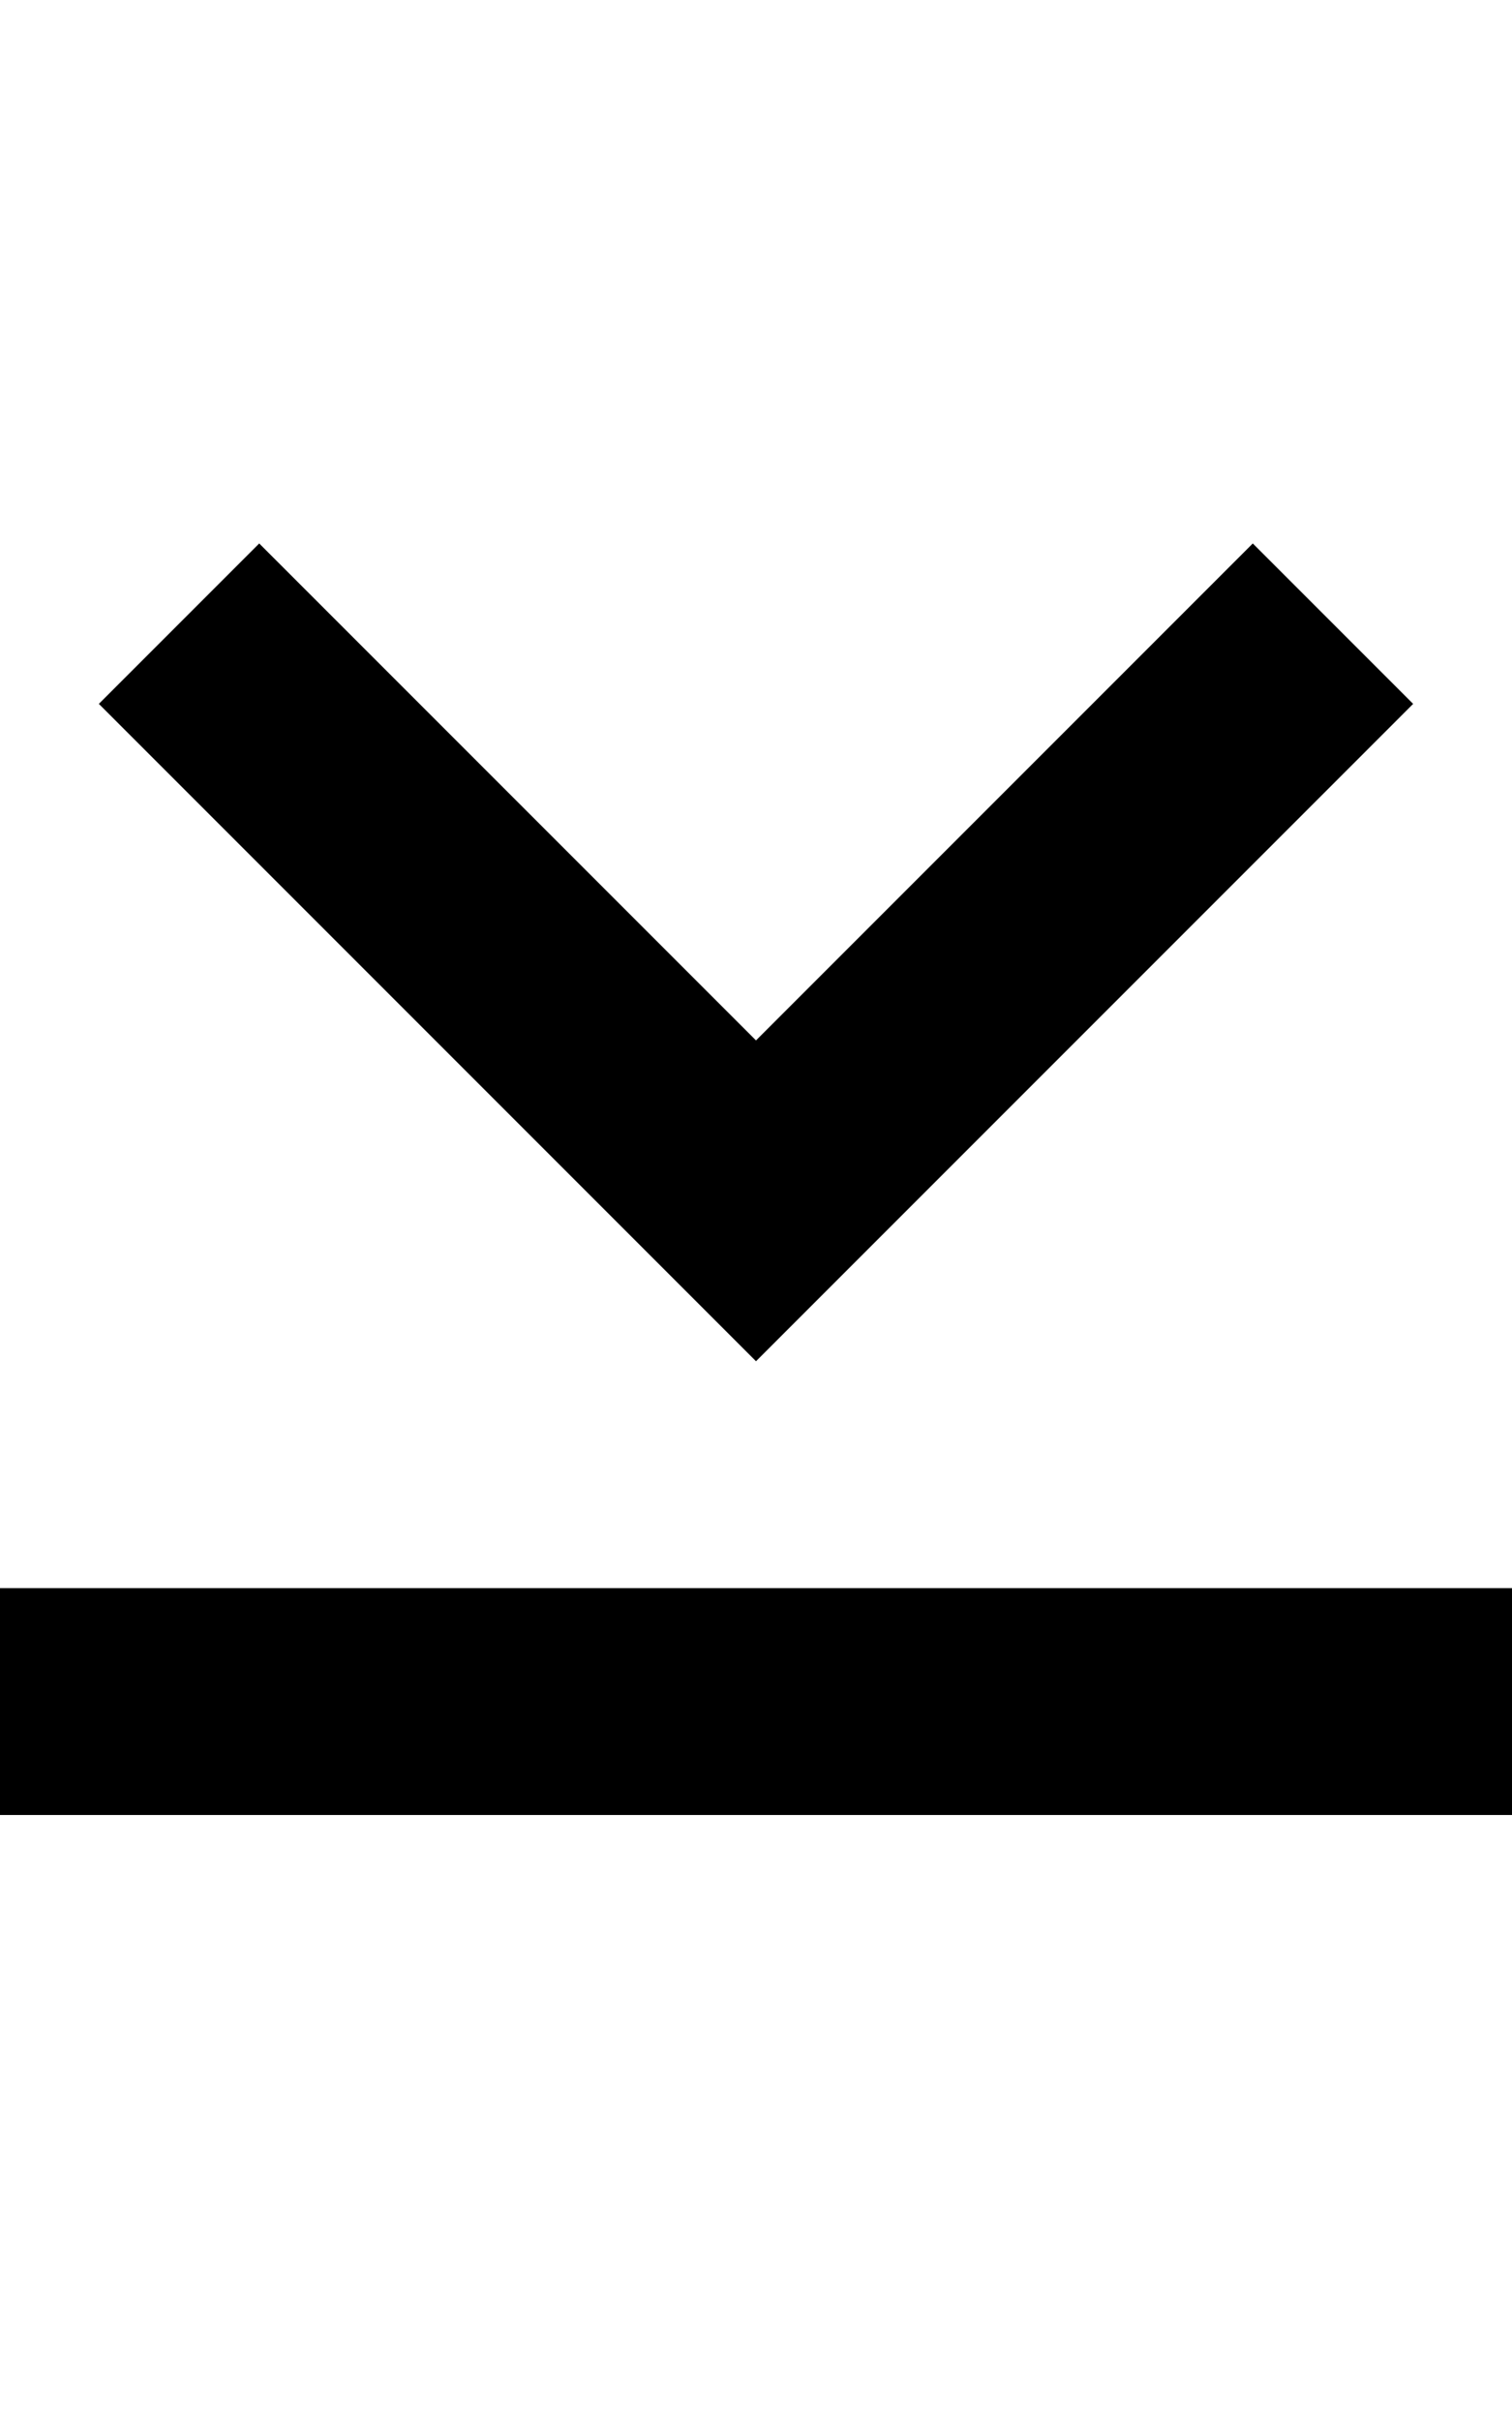 <?xml version="1.0" encoding="utf-8"?>
<!-- Generator: Adobe Illustrator 23.0.0, SVG Export Plug-In . SVG Version: 6.00 Build 0)  -->
<svg version="1.2" baseProfile="tiny" id="レイヤー_1"
	 xmlns="http://www.w3.org/2000/svg" xmlns:xlink="http://www.w3.org/1999/xlink" x="0px" y="0px" viewBox="0 0 320 512"
	 xml:space="preserve">
<path d="M0,336h320v48H0V336z M54.86,114.98L160,220.12l105.14-105.14l33.94,33.94L160,288L20.92,148.92L54.86,114.98z"/>
</svg>
